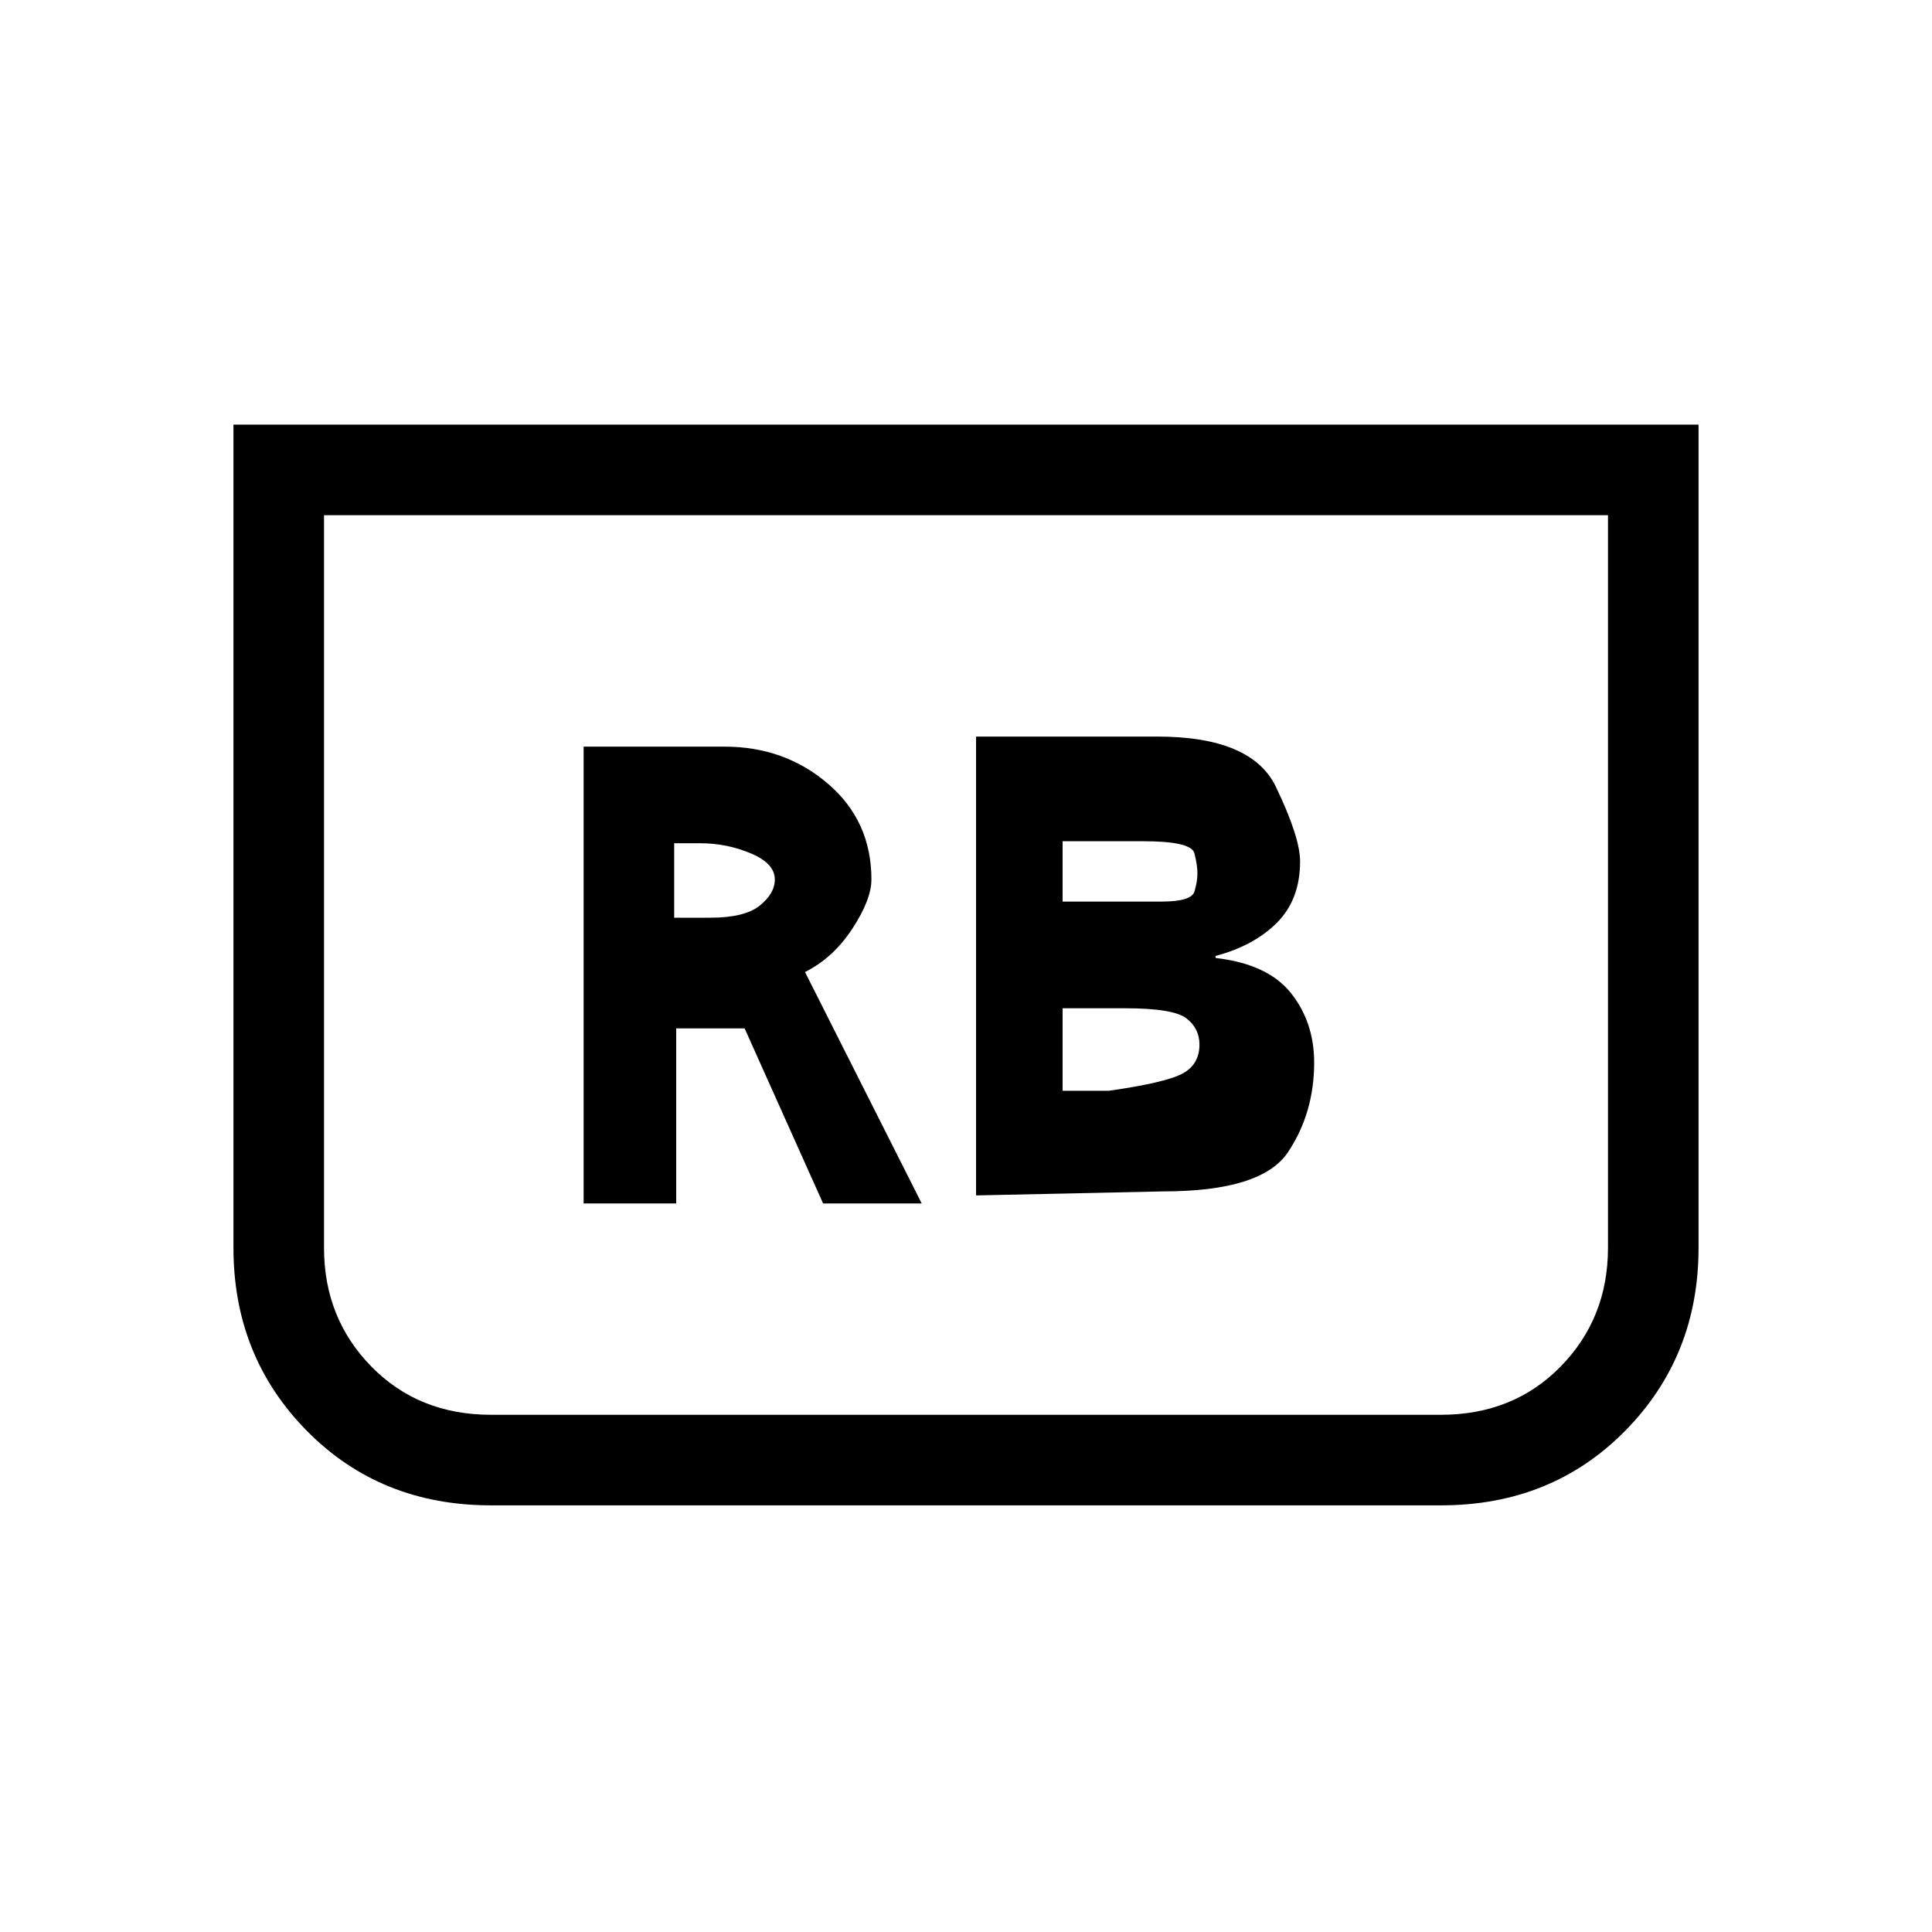 <svg xmlns="http://www.w3.org/2000/svg" height="20" viewBox="0 -960 960 960" width="20"><path d="m485-366 93-2q49 0 62-19.5t13-44.5q0-20-11.5-34.5T604-484v-1q19-5 30.5-16.5T646-532q0-12-12-37t-59-25h-90v228Zm43-146v-30h40q24 0 25.5 6t1.5 10q0 4-1.5 9t-16.5 5h-49Zm0 94v-41h31q24 0 30.5 5t6.5 13q0 10-8.5 14.5T551-418h-23Zm316-331v409q0 54-36.5 91T716-212H244q-55 0-91.5-37T116-340v-409h728Zm-45 45H161v364q0 35 23.5 59t59.5 24h472q36 0 59.5-24t23.5-59v-364Zm0 0H161h638ZM290-362h46v-87h34l39 87h49l-58-115q14-7 23.5-21.5T433-523q0-29-21.5-47.5T360-589h-70v227Zm45-142v-37h13q13 0 25 5t12 13q0 7-7.5 13t-24.5 6h-18Z"/></svg>